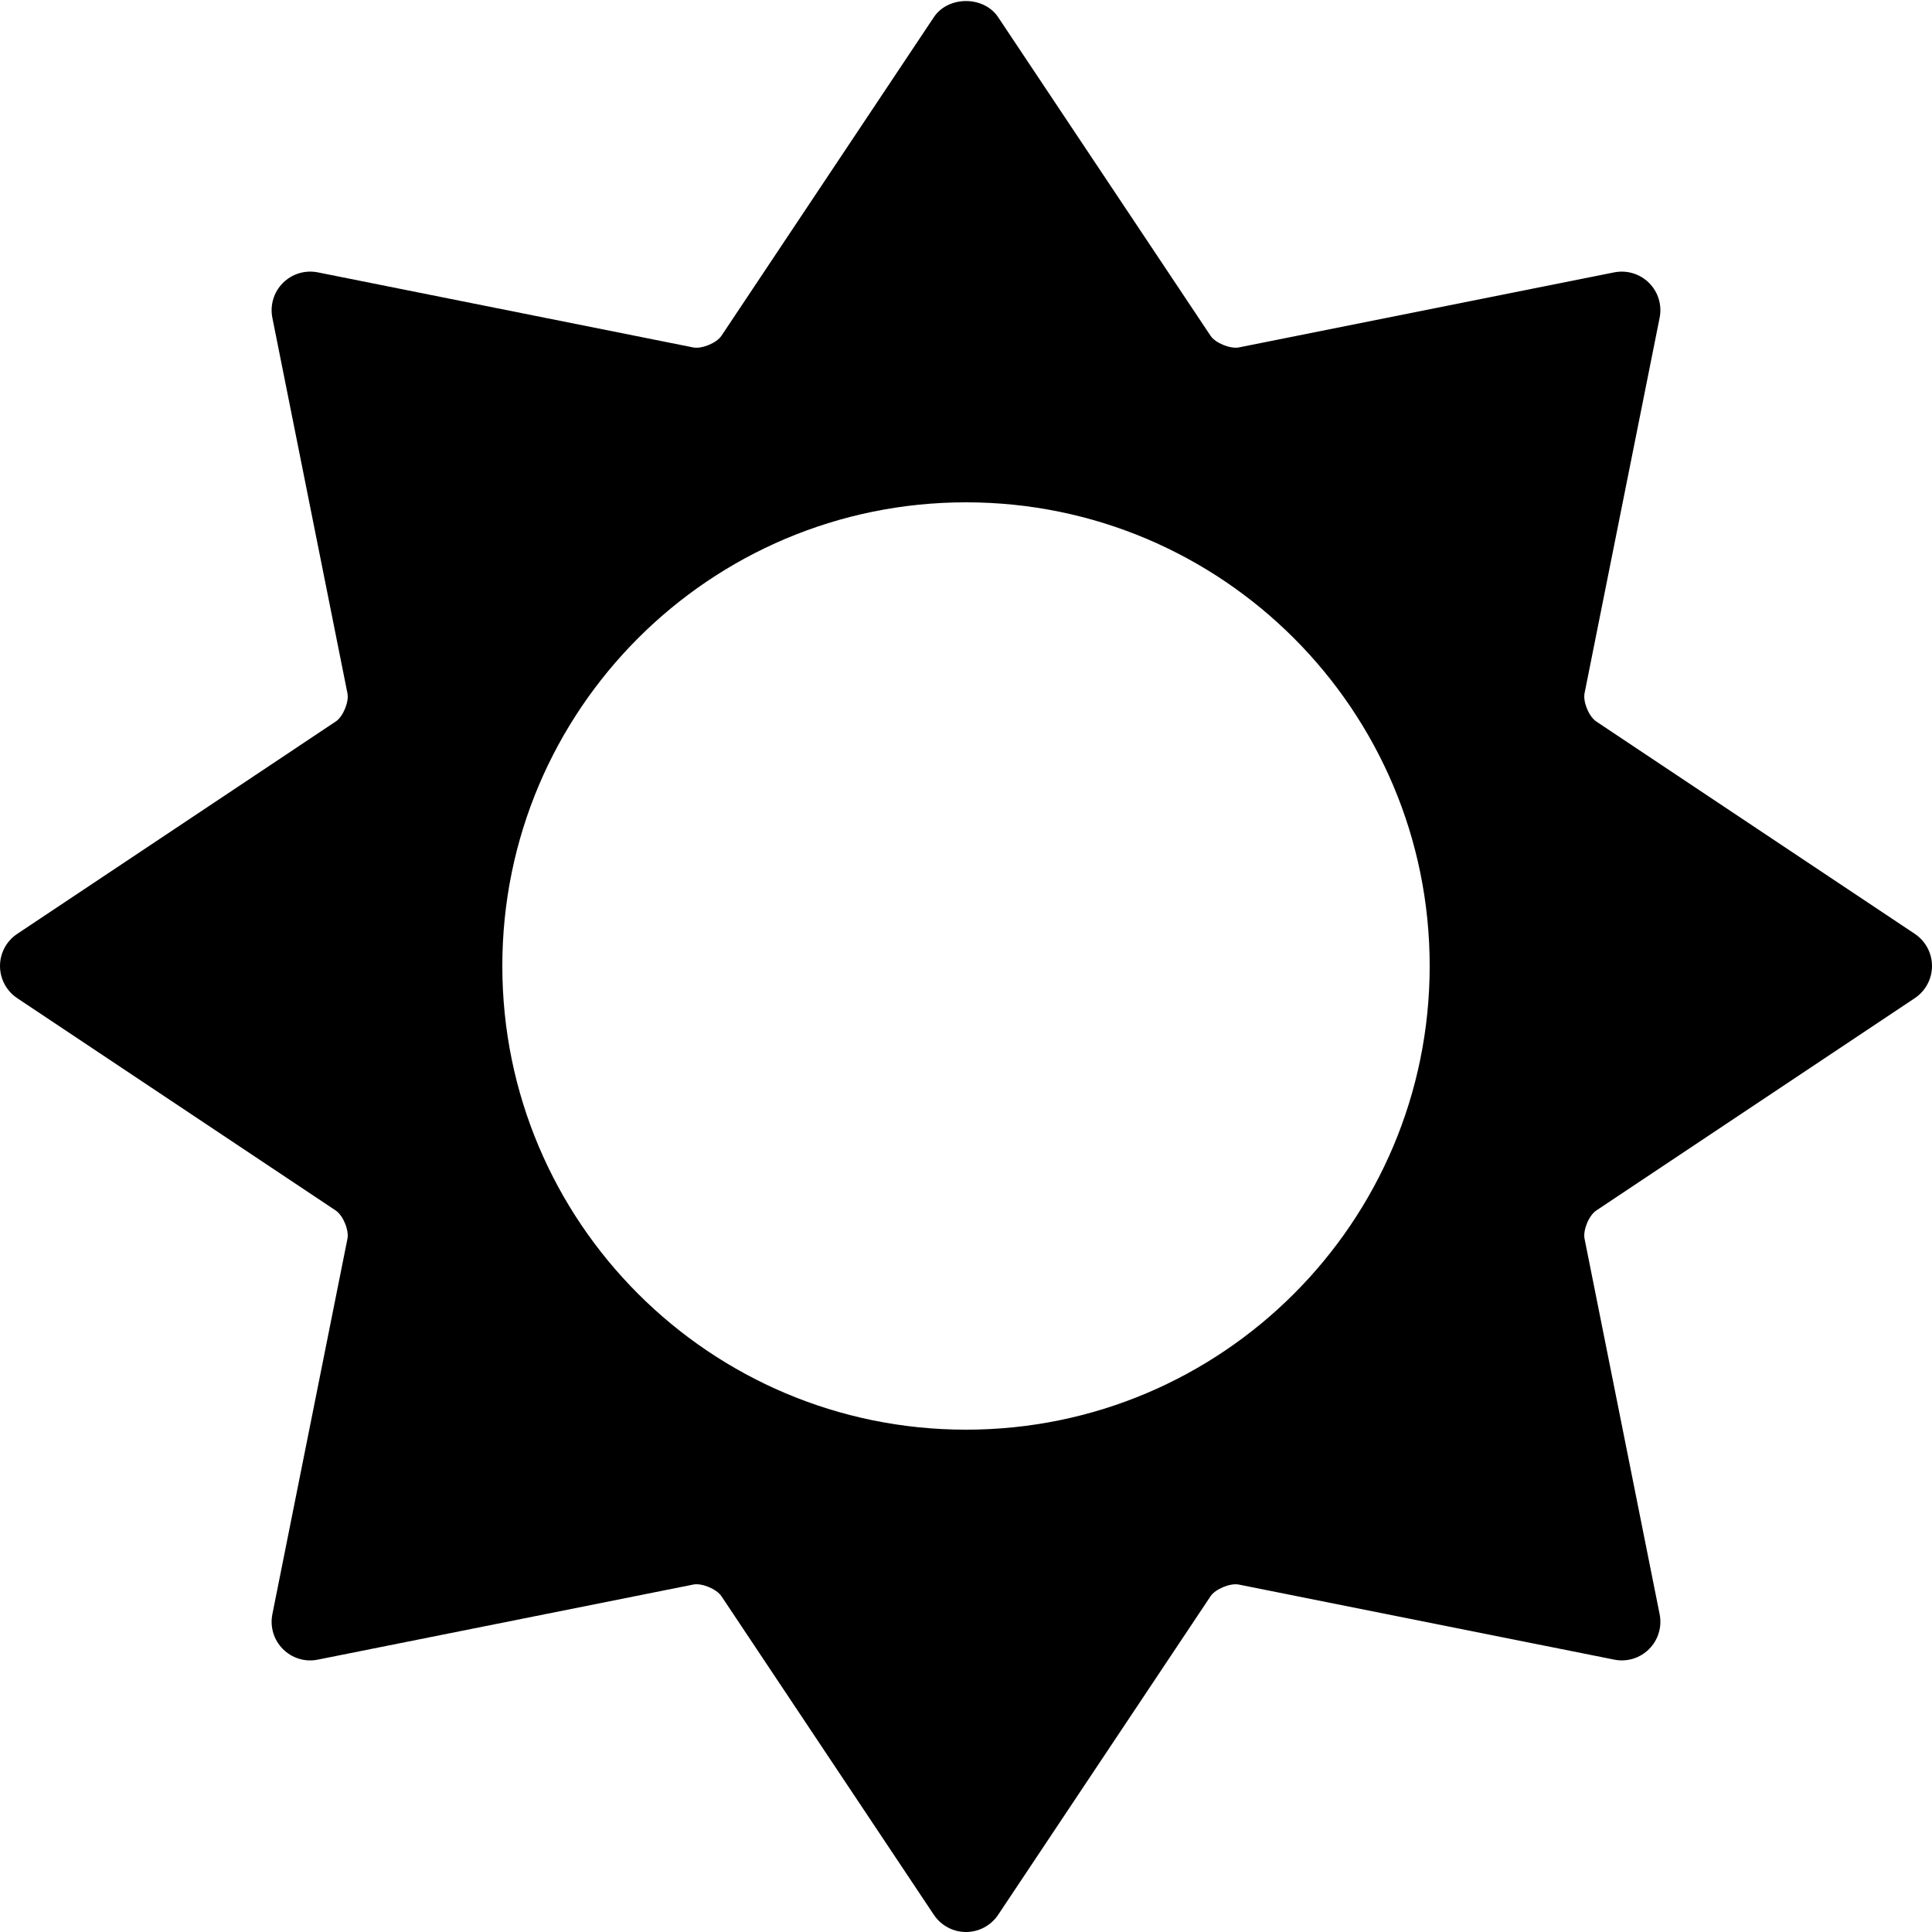 <?xml version="1.0" encoding="iso-8859-1"?><!-- Generator: Adobe Illustrator 21.1.0, SVG Export Plug-In . SVG Version: 6.00 Build 0)  --><svg xmlns="http://www.w3.org/2000/svg" xmlns:xlink="http://www.w3.org/1999/xlink" viewBox="0 0 50 50" width="500px" height="500px"><path d="M49.555,24.168l-8.245-5.497c-0.188-0.125-0.346-0.507-0.302-0.729l1.943-9.717c0.066-0.328-0.037-0.667-0.273-0.903c-0.237-0.236-0.575-0.338-0.903-0.273l-9.717,1.943c-0.222,0.04-0.604-0.114-0.729-0.302l-5.497-8.245c-0.371-0.557-1.293-0.557-1.664,0L18.671,8.69c-0.125,0.188-0.509,0.345-0.729,0.302L8.226,7.049C7.896,6.983,7.559,7.086,7.322,7.322C7.086,7.559,6.983,7.897,7.049,8.226l1.943,9.717c0.044,0.222-0.113,0.603-0.302,0.729l-8.245,5.497C0.167,24.354,0,24.666,0,25s0.167,0.646,0.445,0.832l8.245,5.497c0.188,0.125,0.346,0.507,0.302,0.729l-1.943,9.717c-0.066,0.328,0.037,0.667,0.273,0.903c0.237,0.237,0.575,0.341,0.903,0.273l9.717-1.943c0.216-0.045,0.603,0.113,0.729,0.302l5.497,8.245C24.354,49.833,24.666,50,25,50s0.646-0.167,0.832-0.445l5.497-8.245c0.125-0.188,0.51-0.344,0.729-0.302l9.717,1.943c0.328,0.067,0.667-0.037,0.903-0.273c0.236-0.236,0.339-0.575,0.273-0.903l-1.943-9.717c-0.044-0.222,0.113-0.603,0.302-0.729l8.245-5.497C49.833,25.646,50,25.334,50,25S49.833,24.354,49.555,24.168z M25,37c-6.627,0-12-5.373-12-12c0-6.627,5.373-12,12-12s12,5.373,12,12C37,31.627,31.627,37,25,37z"/></svg>